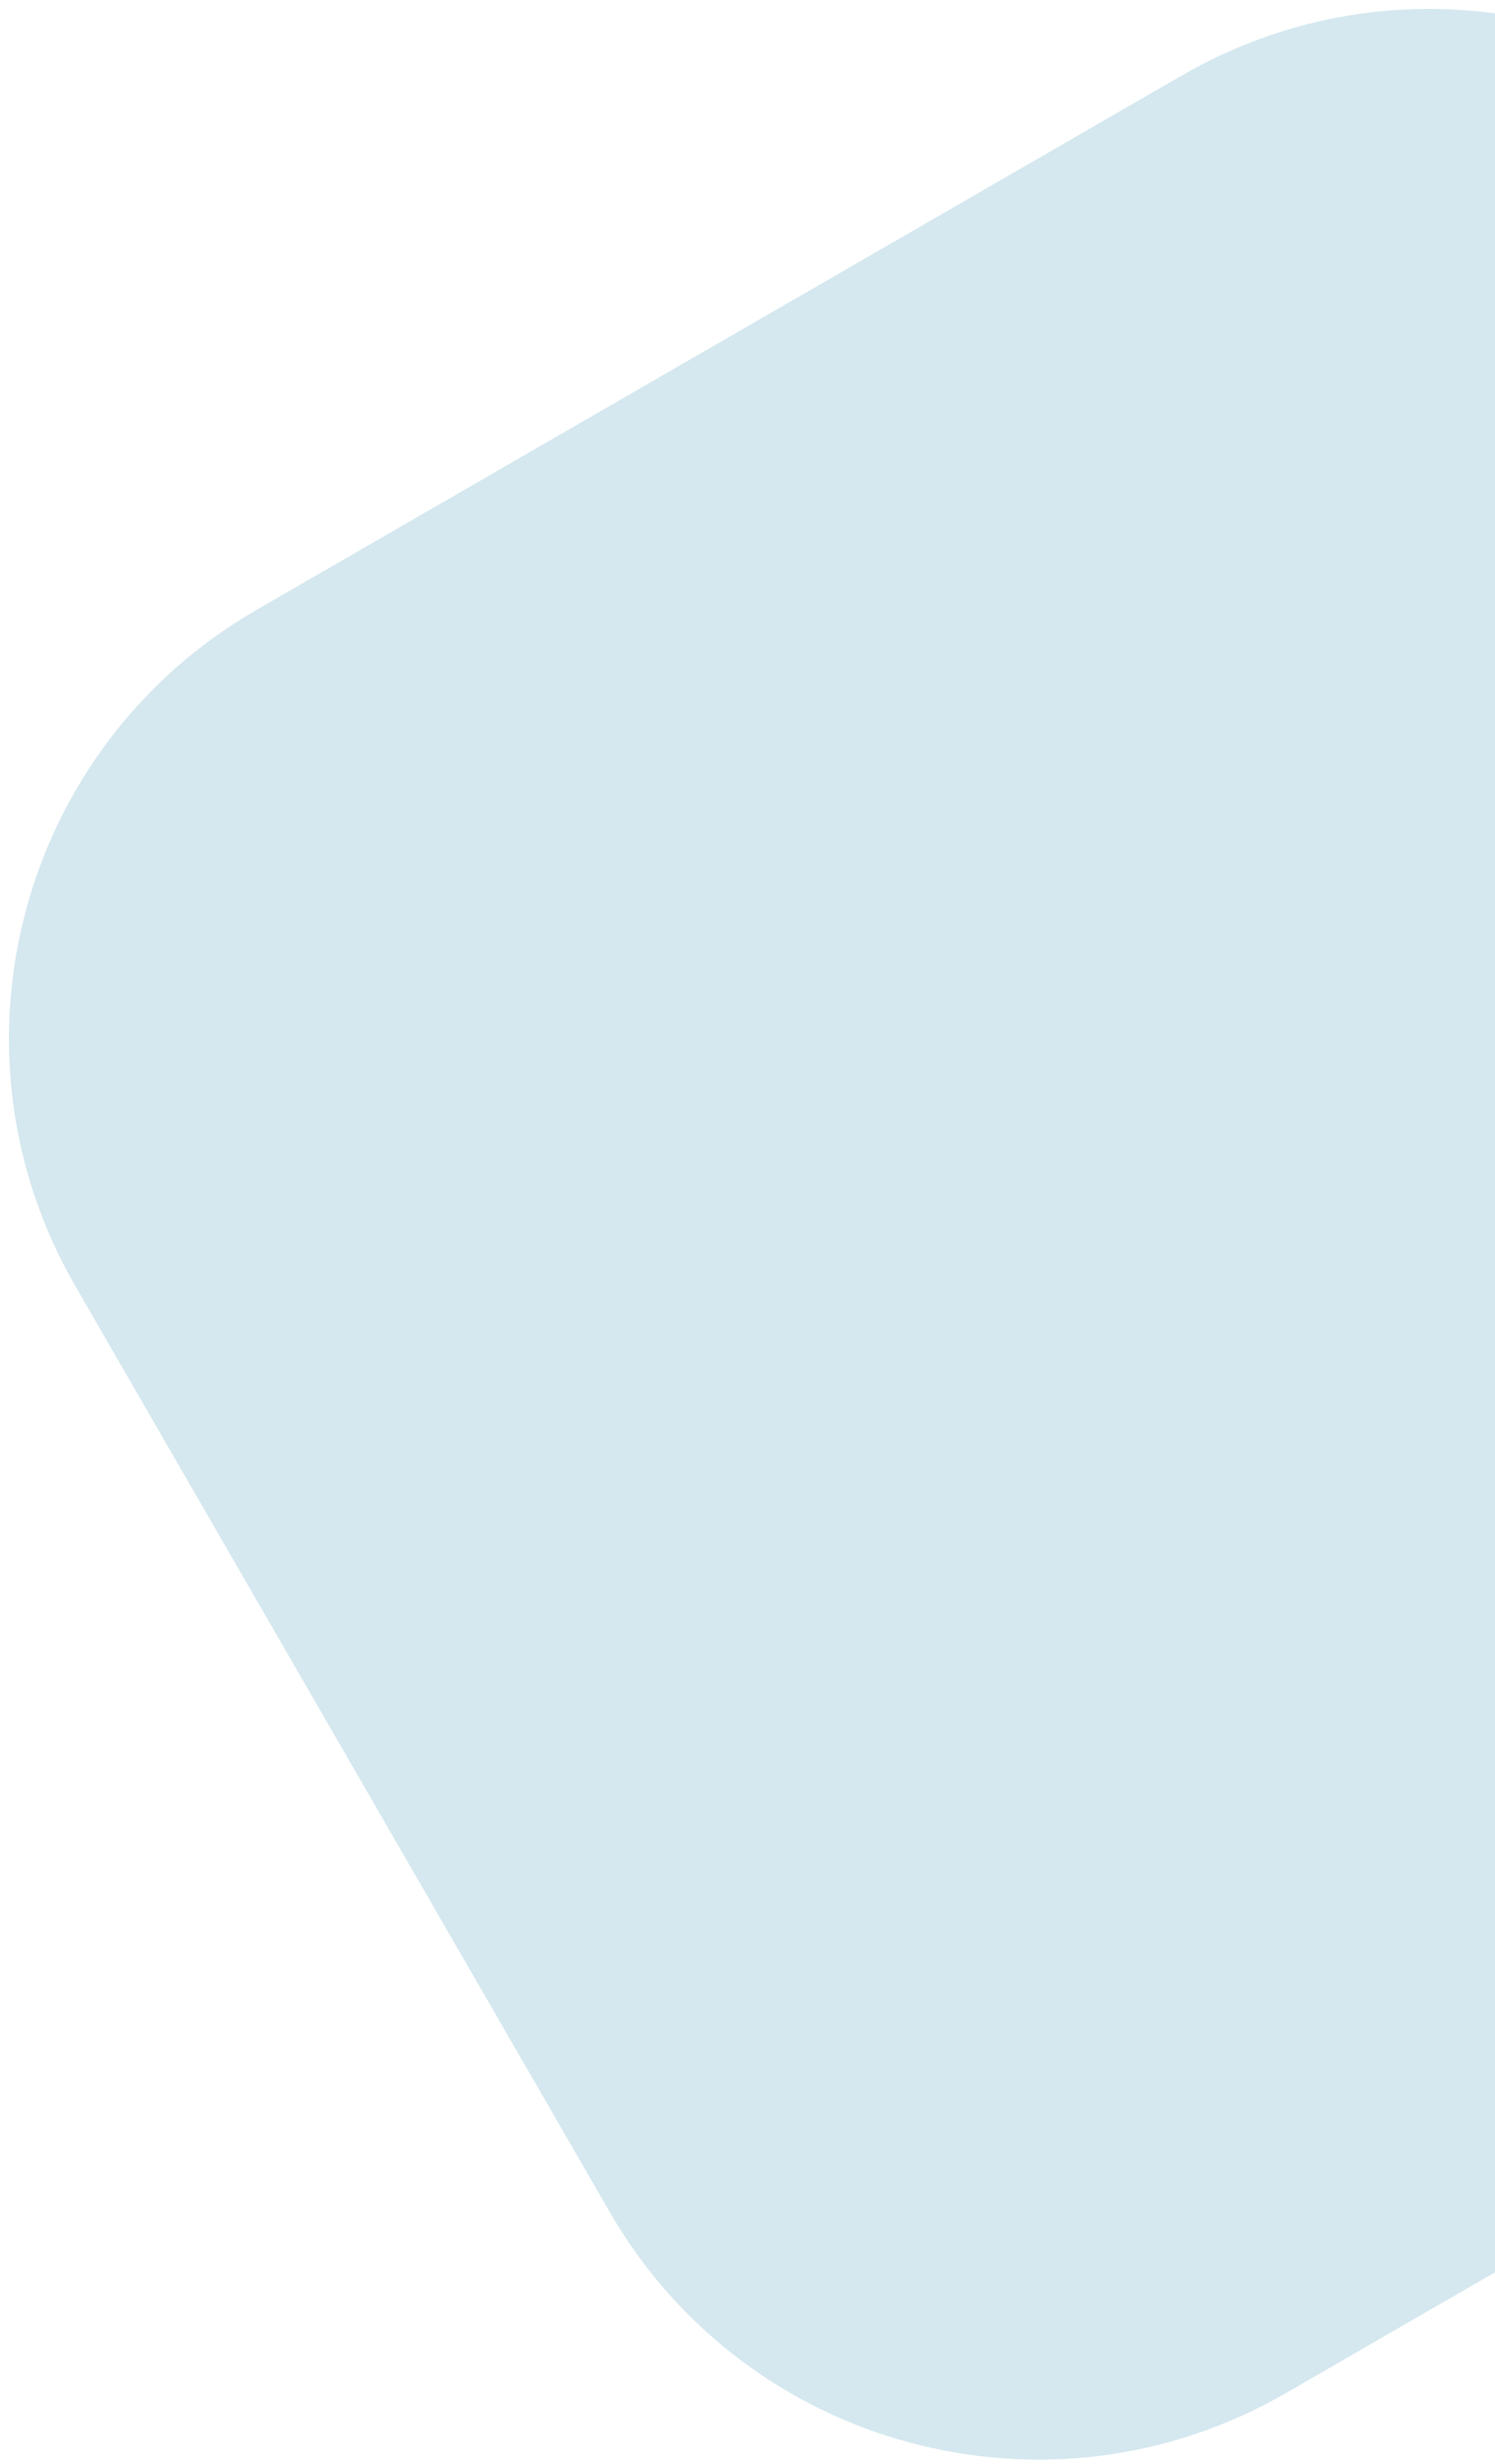 <svg width="139" height="229" viewBox="0 0 139 229" fill="none" xmlns="http://www.w3.org/2000/svg">
<path fill-rule="evenodd" clip-rule="evenodd" d="M139 1.24V211.201L119.531 222.442C97.53 235.144 69.397 227.606 56.694 205.604L7 119.531C-5.702 97.53 1.836 69.397 23.837 56.694L109.91 7C119.063 1.715 129.277 -0.066 139 1.24Z" fill="#D5E8EF"/>
</svg>

